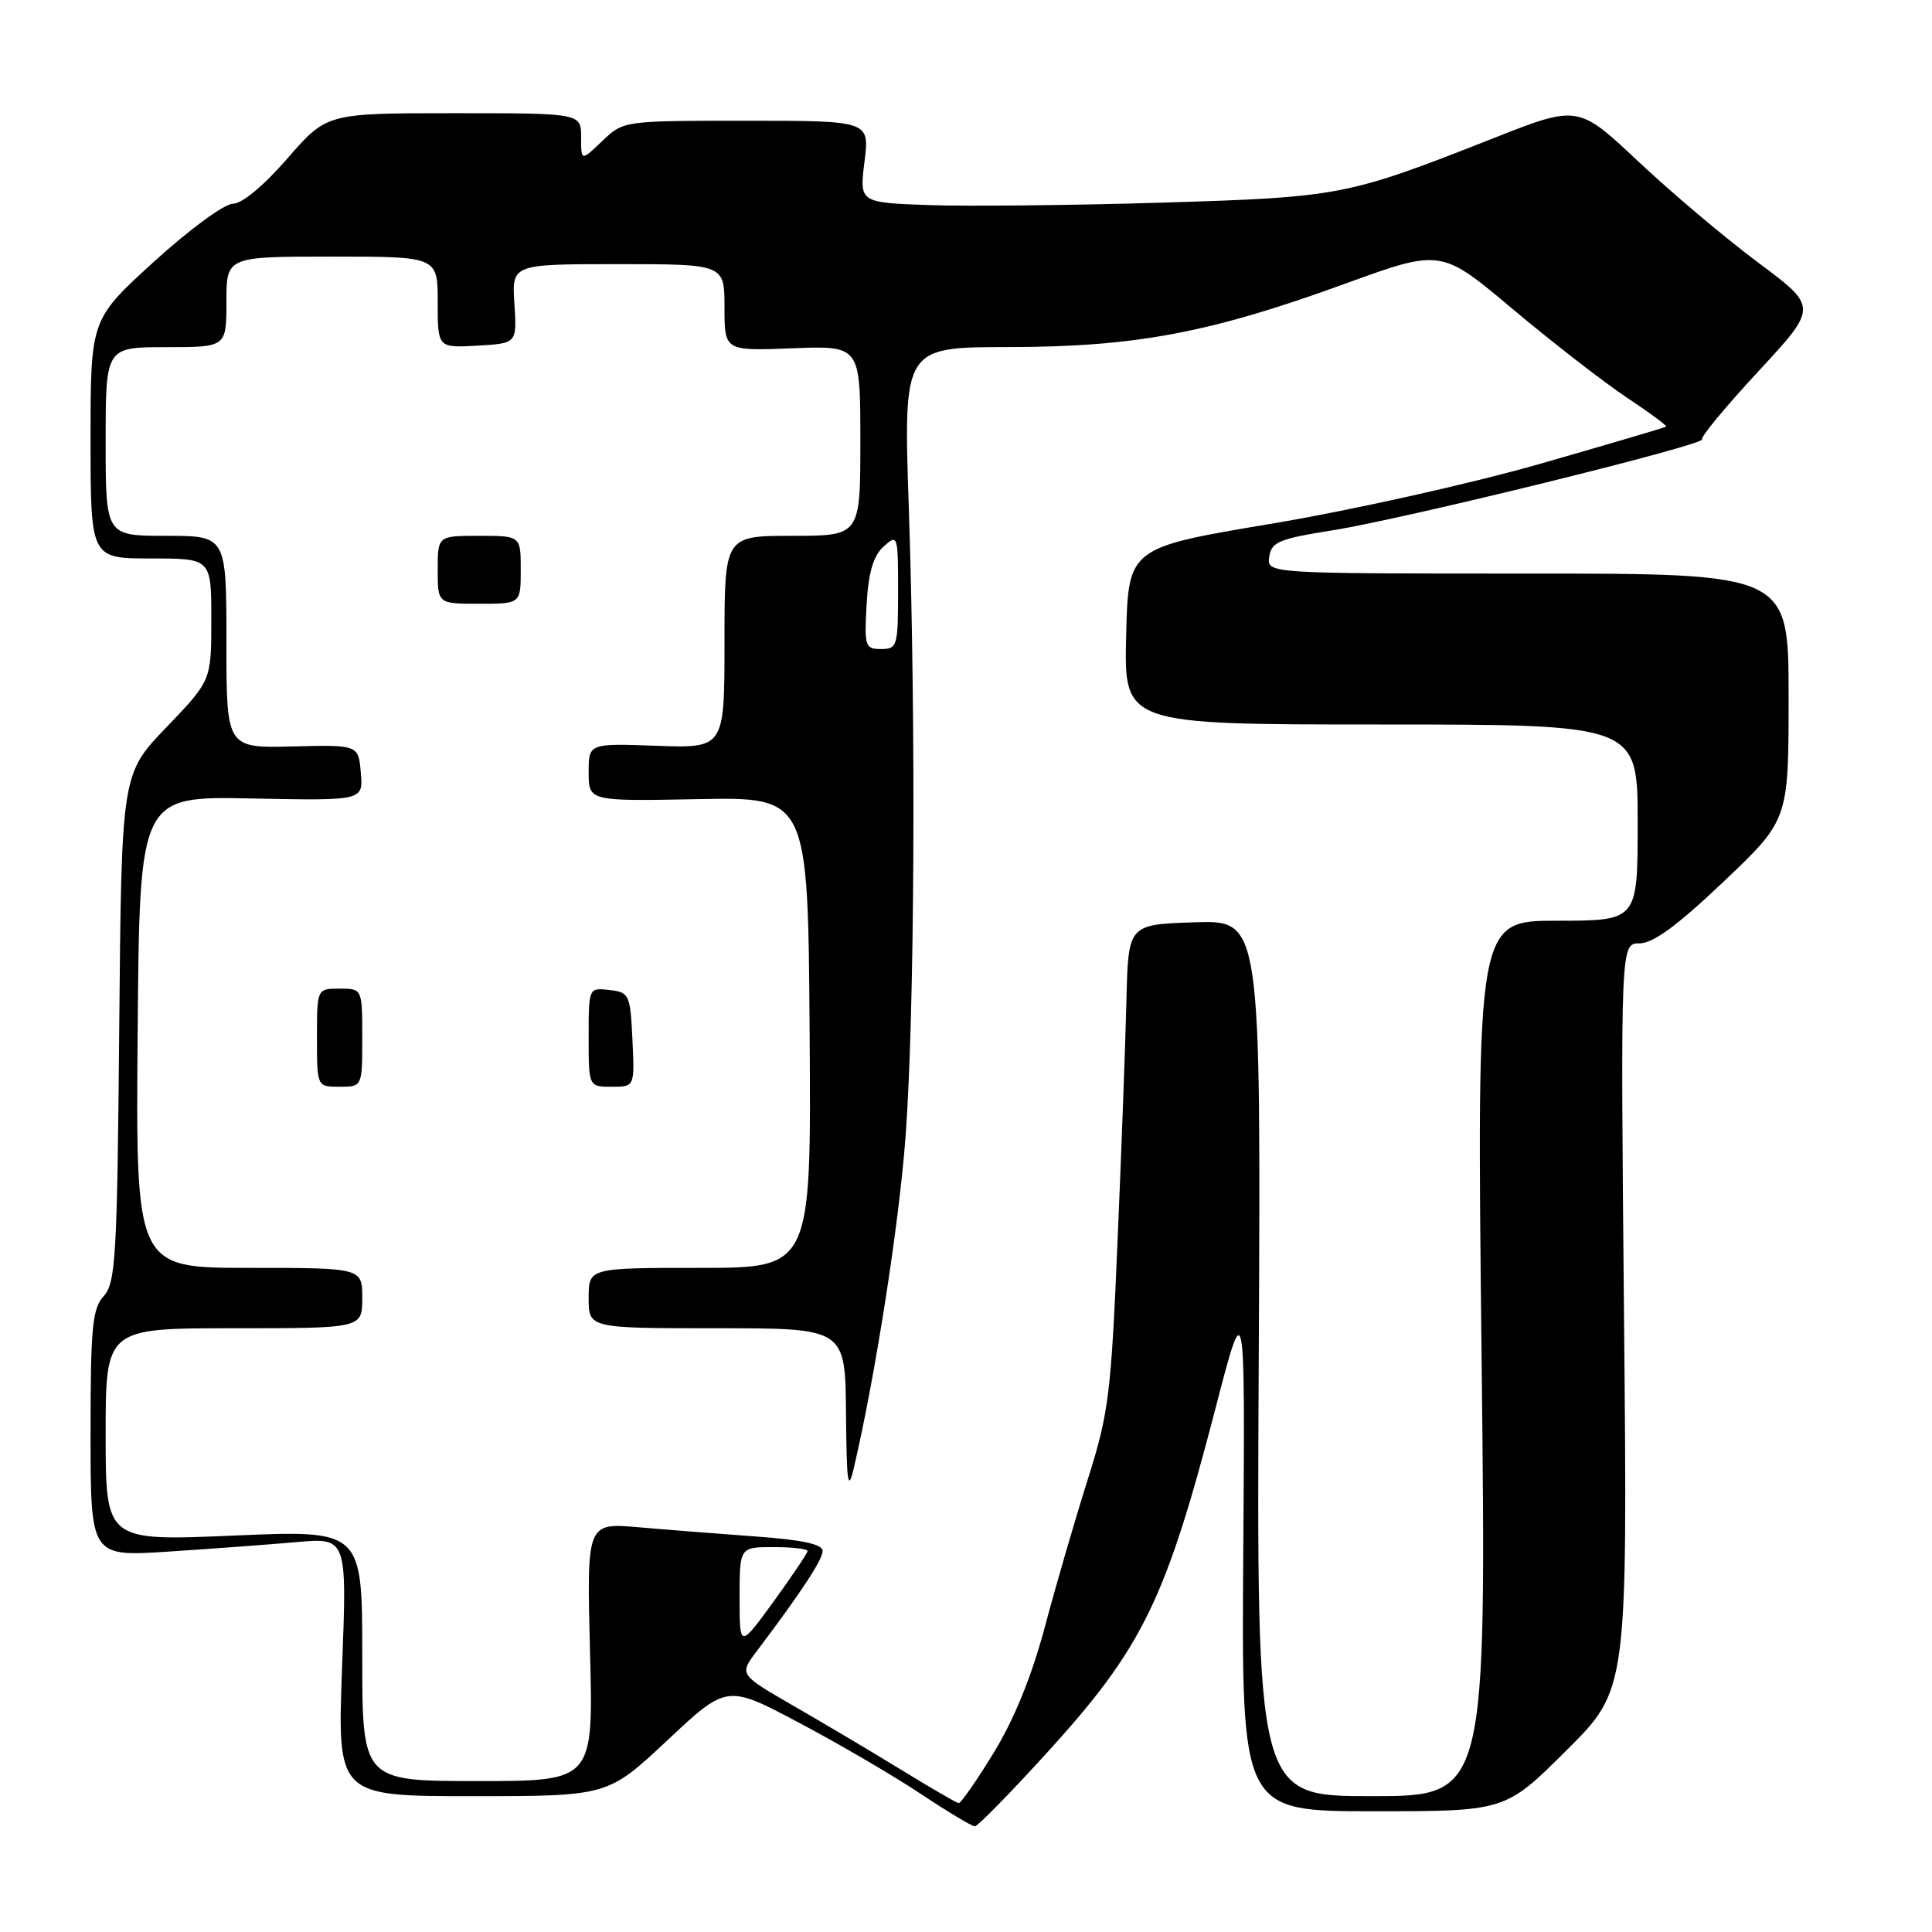 <?xml version="1.0" encoding="UTF-8" standalone="no"?>
<!DOCTYPE svg PUBLIC "-//W3C//DTD SVG 1.1//EN" "http://www.w3.org/Graphics/SVG/1.1/DTD/svg11.dtd" >
<svg xmlns="http://www.w3.org/2000/svg" xmlns:xlink="http://www.w3.org/1999/xlink" version="1.1" viewBox="0 0 256 256">
 <g >
 <path fill="currentColor"
d=" M 138.88 232.08 C 151.41 218.29 154.46 212.02 161.09 186.50 C 164.98 171.50 164.98 171.50 164.74 205.75 C 164.50 240.00 164.50 240.00 181.98 240.00 C 199.46 240.00 199.46 240.00 207.56 231.94 C 215.66 223.88 215.66 223.88 215.19 174.44 C 214.73 125.00 214.73 125.00 217.25 125.00 C 219.04 125.00 222.28 122.63 228.39 116.82 C 237.00 108.64 237.00 108.64 237.00 92.32 C 237.00 76.00 237.00 76.00 202.43 76.00 C 167.86 76.00 167.86 76.00 168.18 73.78 C 168.46 71.82 169.46 71.40 176.50 70.28 C 186.02 68.78 226.21 58.88 225.54 58.21 C 225.29 57.95 228.63 53.91 232.98 49.22 C 240.88 40.69 240.88 40.69 232.99 34.81 C 228.65 31.58 221.50 25.55 217.10 21.41 C 209.10 13.89 209.10 13.89 197.80 18.35 C 178.48 25.96 177.61 26.13 154.00 26.85 C 142.18 27.21 128.31 27.35 123.19 27.18 C 113.87 26.85 113.87 26.85 114.55 21.43 C 115.23 16.00 115.23 16.00 98.92 16.00 C 82.61 16.00 82.61 16.00 79.80 18.69 C 77.00 21.37 77.00 21.37 77.00 18.19 C 77.00 15.00 77.00 15.00 60.15 15.00 C 43.30 15.00 43.30 15.00 38.08 21.00 C 34.93 24.62 32.06 27.00 30.85 27.00 C 29.74 27.00 25.06 30.43 20.42 34.66 C 12.00 42.32 12.00 42.32 12.00 58.16 C 12.00 74.00 12.00 74.00 20.00 74.00 C 28.00 74.00 28.00 74.00 28.00 82.09 C 28.00 90.17 28.00 90.17 22.05 96.37 C 16.10 102.56 16.10 102.56 15.80 136.18 C 15.53 166.53 15.33 169.98 13.75 171.73 C 12.23 173.40 12.00 175.84 12.00 189.96 C 12.00 206.26 12.00 206.26 22.25 205.60 C 27.89 205.23 35.53 204.67 39.24 204.34 C 45.98 203.74 45.98 203.74 45.33 220.87 C 44.69 238.00 44.69 238.00 62.61 238.00 C 80.53 238.00 80.53 238.00 88.43 230.60 C 96.32 223.20 96.32 223.20 105.91 228.29 C 111.19 231.08 118.42 235.31 121.99 237.69 C 125.56 240.06 128.79 242.00 129.17 242.00 C 129.55 242.00 133.92 237.54 138.88 232.08 Z  M 119.50 234.56 C 115.65 232.20 109.23 228.38 105.22 226.08 C 97.95 221.88 97.95 221.88 100.22 218.86 C 106.19 210.95 109.00 206.67 109.00 205.51 C 109.00 204.62 106.33 204.04 100.25 203.60 C 95.44 203.25 88.40 202.70 84.62 202.37 C 77.74 201.77 77.74 201.77 78.18 218.89 C 78.63 236.00 78.63 236.00 63.31 236.00 C 48.00 236.00 48.00 236.00 48.00 219.37 C 48.00 202.74 48.00 202.74 31.00 203.47 C 14.00 204.20 14.00 204.20 14.00 190.10 C 14.00 176.00 14.00 176.00 31.00 176.00 C 48.00 176.00 48.00 176.00 48.00 172.00 C 48.00 168.00 48.00 168.00 32.99 168.00 C 17.98 168.00 17.98 168.00 18.24 136.75 C 18.50 105.50 18.50 105.50 33.31 105.80 C 48.13 106.10 48.13 106.10 47.81 102.40 C 47.50 98.69 47.50 98.69 38.75 98.91 C 30.00 99.12 30.00 99.12 30.00 85.06 C 30.00 71.00 30.00 71.00 22.00 71.00 C 14.00 71.00 14.00 71.00 14.00 58.50 C 14.00 46.00 14.00 46.00 22.00 46.00 C 30.00 46.00 30.00 46.00 30.00 40.00 C 30.00 34.00 30.00 34.00 44.00 34.00 C 58.00 34.00 58.00 34.00 58.00 40.05 C 58.00 46.10 58.00 46.10 63.25 45.80 C 68.50 45.50 68.50 45.50 68.16 40.25 C 67.82 35.00 67.82 35.00 81.91 35.00 C 96.00 35.00 96.00 35.00 96.00 40.75 C 96.00 46.50 96.00 46.50 105.00 46.15 C 114.00 45.80 114.00 45.80 114.00 58.40 C 114.00 71.00 114.00 71.00 105.00 71.00 C 96.00 71.00 96.00 71.00 96.00 85.07 C 96.00 99.14 96.00 99.14 87.00 98.82 C 78.00 98.50 78.00 98.50 78.00 102.33 C 78.00 106.17 78.00 106.17 92.53 105.89 C 107.06 105.61 107.06 105.61 107.28 136.81 C 107.50 168.00 107.50 168.00 92.75 168.00 C 78.00 168.00 78.00 168.00 78.00 172.00 C 78.00 176.00 78.00 176.00 95.00 176.00 C 112.00 176.00 112.00 176.00 112.10 187.25 C 112.18 196.58 112.36 197.82 113.14 194.50 C 115.96 182.48 119.10 162.39 119.98 150.75 C 121.19 134.67 121.39 96.11 120.42 67.25 C 119.70 46.00 119.70 46.00 133.60 45.99 C 150.46 45.97 160.29 44.12 178.22 37.60 C 190.95 32.97 190.95 32.97 200.45 40.96 C 205.68 45.35 212.45 50.60 215.49 52.63 C 218.54 54.65 220.91 56.40 220.77 56.53 C 220.62 56.65 213.07 58.88 204.00 61.48 C 194.83 64.10 179.06 67.62 168.50 69.39 C 149.50 72.57 149.50 72.57 149.22 84.28 C 148.94 96.00 148.94 96.00 182.97 96.00 C 217.00 96.00 217.00 96.00 217.00 109.00 C 217.00 122.00 217.00 122.00 206.34 122.00 C 195.67 122.00 195.67 122.00 196.32 180.00 C 196.97 238.00 196.97 238.00 181.73 238.00 C 166.50 238.00 166.50 238.00 166.79 179.96 C 167.08 121.92 167.08 121.92 158.29 122.21 C 149.50 122.50 149.50 122.50 149.26 132.50 C 149.13 138.00 148.60 152.40 148.08 164.51 C 147.22 184.78 146.91 187.27 144.14 196.01 C 142.49 201.23 139.93 210.00 138.47 215.50 C 136.71 222.10 134.40 227.79 131.67 232.25 C 129.40 235.96 127.31 238.97 127.02 238.93 C 126.73 238.88 123.35 236.92 119.50 234.56 Z  M 48.00 137.50 C 48.00 131.00 48.00 131.00 45.00 131.00 C 42.00 131.00 42.00 131.00 42.00 137.50 C 42.00 144.00 42.00 144.00 45.00 144.00 C 48.00 144.00 48.00 144.00 48.00 137.50 Z  M 83.80 137.75 C 83.51 131.76 83.39 131.49 80.75 131.18 C 78.00 130.87 78.00 130.87 78.00 137.43 C 78.00 144.00 78.00 144.00 81.05 144.00 C 84.10 144.00 84.10 144.00 83.80 137.75 Z  M 69.00 75.50 C 69.00 71.00 69.00 71.00 63.50 71.00 C 58.00 71.00 58.00 71.00 58.00 75.50 C 58.00 80.00 58.00 80.00 63.50 80.00 C 69.00 80.00 69.00 80.00 69.00 75.50 Z  M 98.00 211.70 C 98.00 205.00 98.00 205.00 102.50 205.00 C 104.97 205.00 107.00 205.23 107.00 205.52 C 107.00 205.80 104.97 208.81 102.50 212.22 C 98.00 218.40 98.00 218.40 98.00 211.70 Z  M 114.83 80.08 C 115.08 75.82 115.71 73.67 117.08 72.42 C 118.96 70.73 119.00 70.87 119.00 78.35 C 119.00 85.62 118.89 86.00 116.75 86.00 C 114.63 86.00 114.52 85.66 114.83 80.08 Z "/>
</g>
</svg>